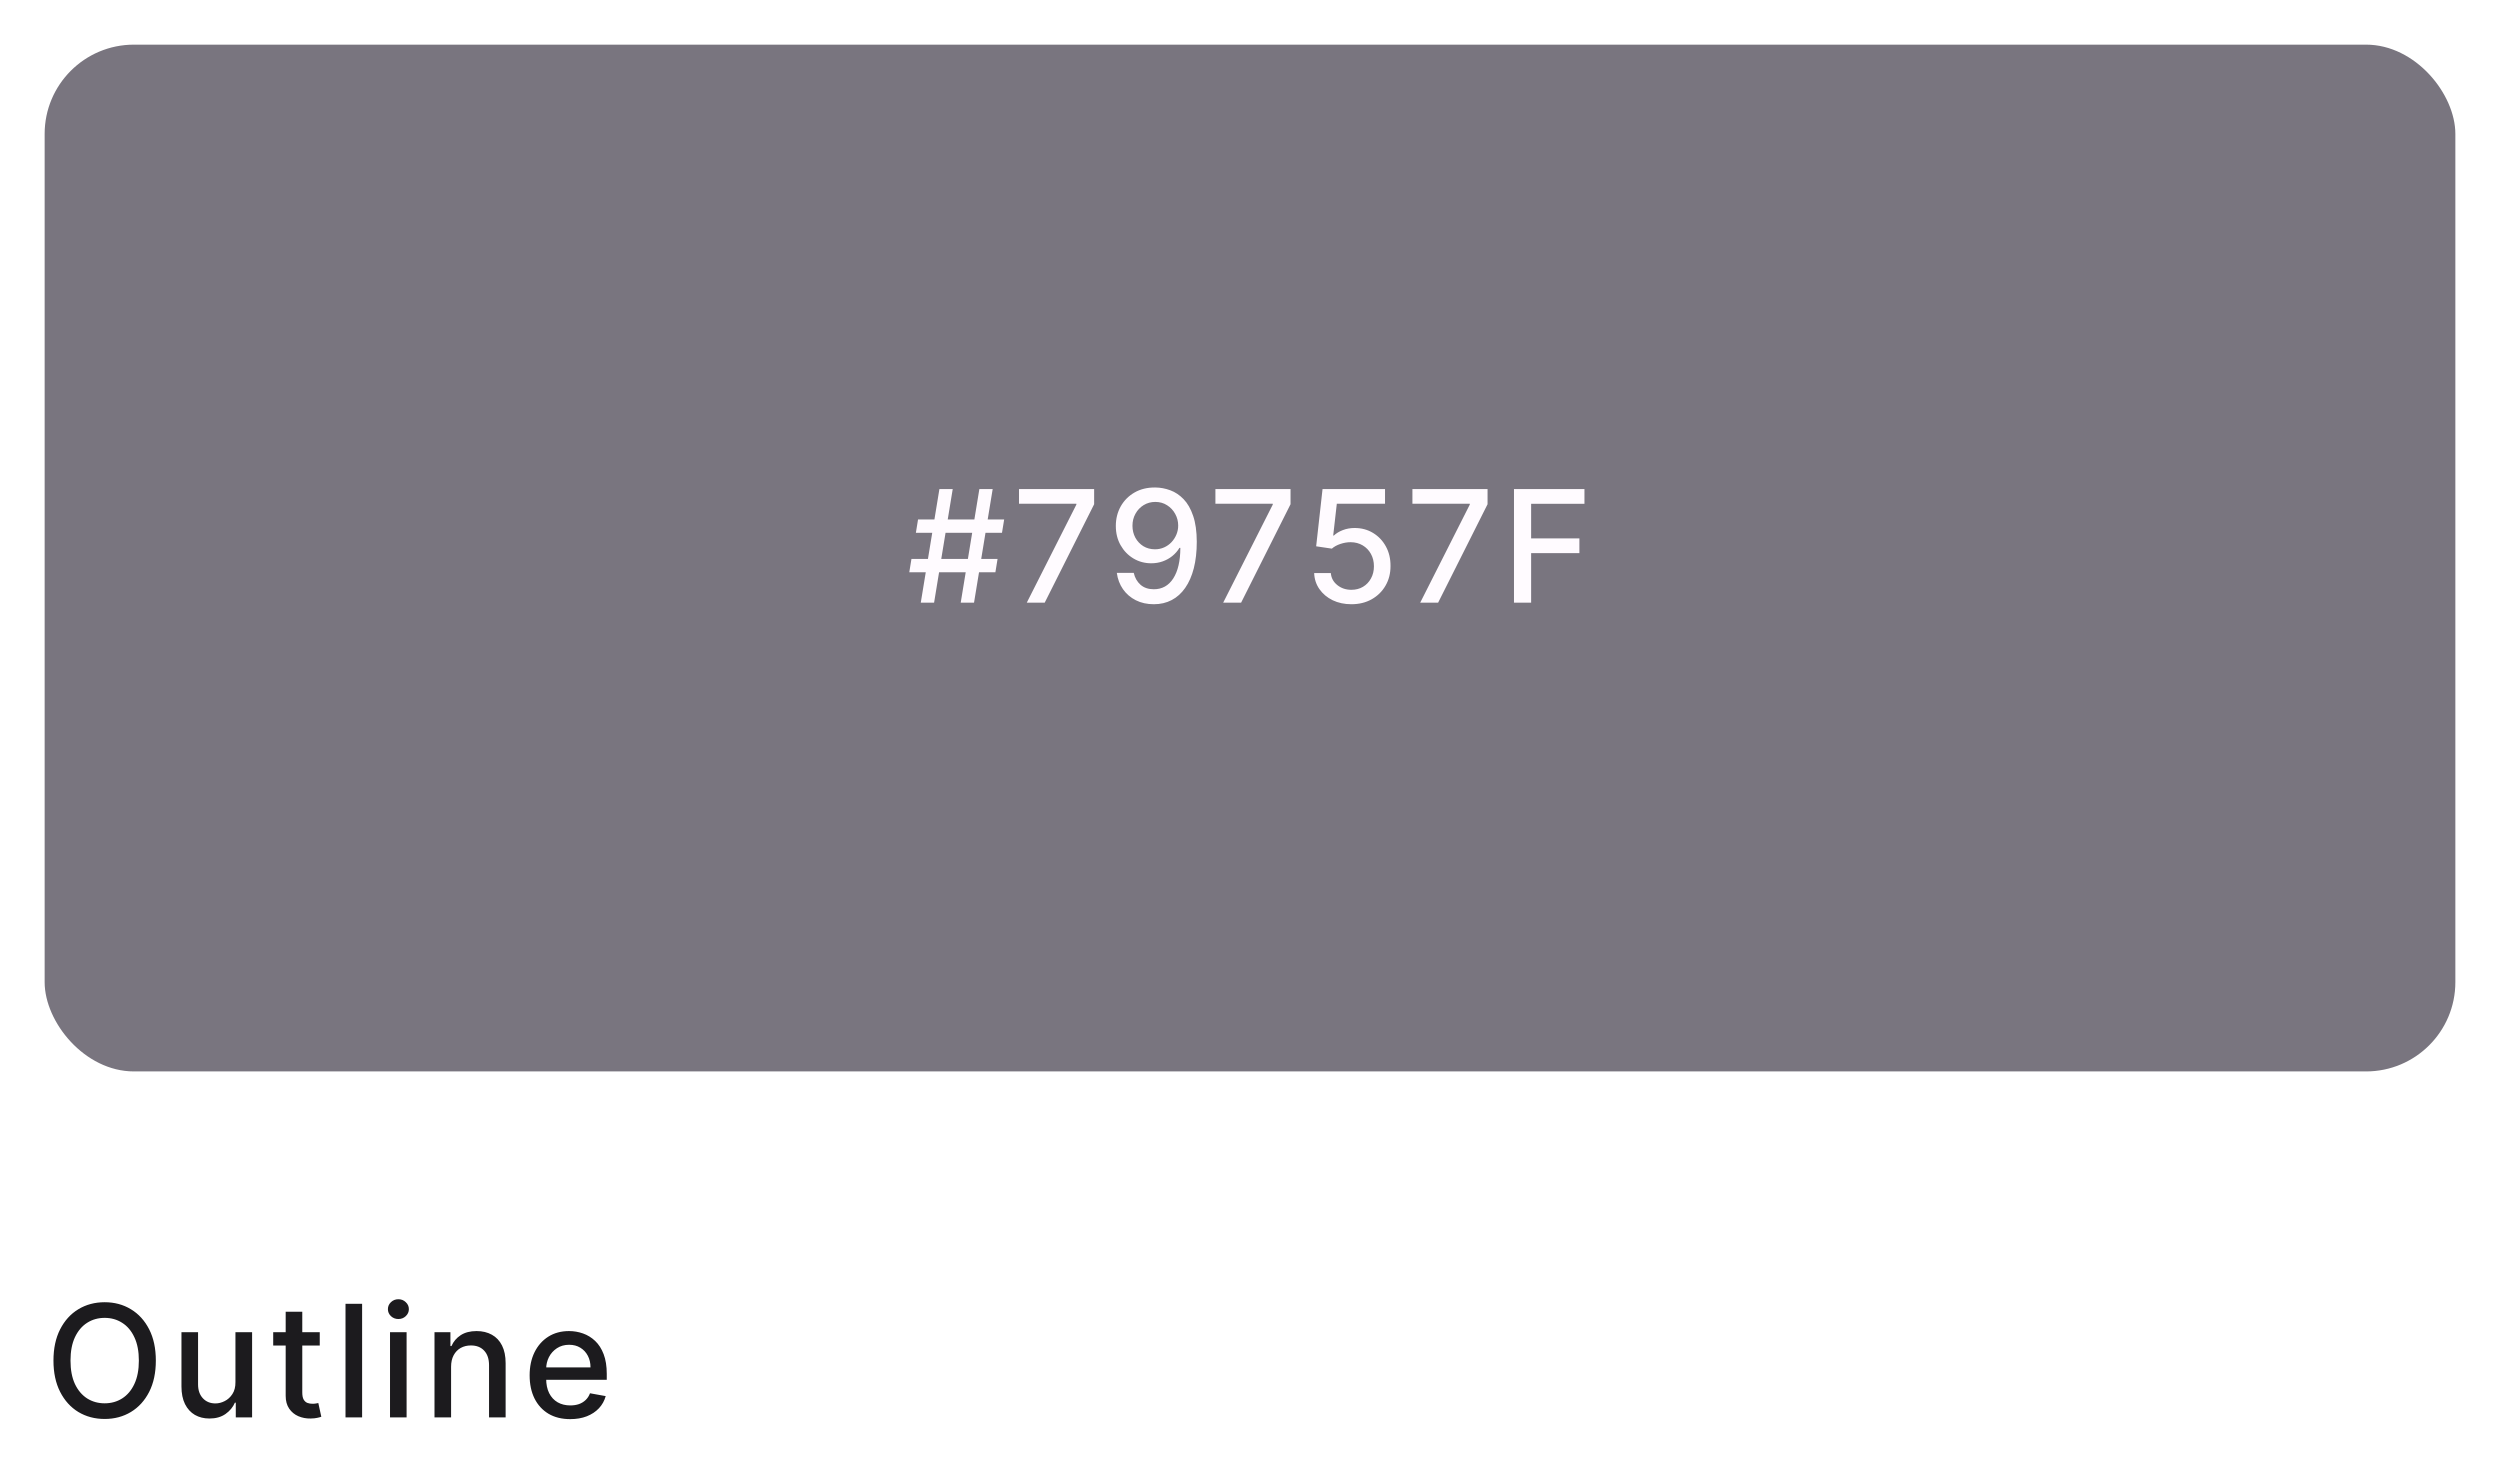 <svg width="224" height="133" viewBox="0 0 224 133" fill="none" xmlns="http://www.w3.org/2000/svg">
<g filter="url(#filter0_d_824_1660)">
<rect x="4" y="3" width="216" height="92" rx="8" fill="#79757F"/>
</g>
<path d="M86.08 54L87.751 43.818H88.944L87.273 54H86.08ZM81.472 51.276L81.665 50.082H89.381L89.187 51.276H81.472ZM82.501 54L84.171 43.818H85.364L83.694 54H82.501ZM82.063 47.736L82.257 46.543H89.973L89.779 47.736H82.063ZM91.999 54L96.444 45.21V45.136H91.303V43.818H98.035V45.18L93.605 54H91.999ZM103.513 43.679C103.967 43.682 104.414 43.765 104.855 43.928C105.296 44.09 105.693 44.355 106.048 44.723C106.406 45.091 106.691 45.588 106.903 46.215C107.119 46.838 107.228 47.613 107.231 48.541C107.231 49.433 107.142 50.227 106.963 50.923C106.784 51.615 106.527 52.2 106.192 52.678C105.861 53.155 105.458 53.518 104.984 53.766C104.51 54.015 103.977 54.139 103.383 54.139C102.777 54.139 102.238 54.02 101.767 53.781C101.297 53.543 100.914 53.213 100.619 52.792C100.324 52.368 100.14 51.88 100.067 51.33H101.584C101.683 51.768 101.885 52.122 102.19 52.394C102.498 52.663 102.896 52.797 103.383 52.797C104.129 52.797 104.711 52.472 105.128 51.822C105.546 51.169 105.756 50.258 105.76 49.088H105.68C105.508 49.373 105.292 49.618 105.034 49.824C104.779 50.029 104.492 50.188 104.174 50.301C103.856 50.414 103.516 50.47 103.155 50.47C102.568 50.47 102.034 50.326 101.554 50.038C101.073 49.749 100.69 49.353 100.405 48.849C100.12 48.346 99.978 47.771 99.978 47.124C99.978 46.481 100.124 45.898 100.415 45.374C100.71 44.851 101.121 44.436 101.648 44.131C102.178 43.823 102.8 43.672 103.513 43.679ZM103.517 44.972C103.13 44.972 102.78 45.068 102.468 45.26C102.16 45.449 101.917 45.706 101.738 46.031C101.559 46.352 101.469 46.71 101.469 47.104C101.469 47.499 101.555 47.857 101.728 48.178C101.903 48.496 102.142 48.75 102.444 48.939C102.749 49.124 103.097 49.217 103.488 49.217C103.779 49.217 104.051 49.161 104.303 49.048C104.555 48.936 104.775 48.78 104.964 48.581C105.153 48.379 105.301 48.15 105.407 47.895C105.513 47.64 105.566 47.371 105.566 47.09C105.566 46.715 105.476 46.367 105.297 46.045C105.122 45.724 104.88 45.465 104.571 45.27C104.263 45.071 103.912 44.972 103.517 44.972ZM109.597 54L114.041 45.21V45.136H108.901V43.818H115.632V45.18L111.203 54H109.597ZM121.085 54.139C120.462 54.139 119.902 54.02 119.405 53.781C118.911 53.539 118.517 53.208 118.222 52.787C117.927 52.366 117.769 51.885 117.749 51.345H119.241C119.277 51.783 119.471 52.142 119.823 52.424C120.174 52.706 120.595 52.847 121.085 52.847C121.476 52.847 121.823 52.757 122.124 52.578C122.429 52.396 122.668 52.146 122.84 51.827C123.016 51.509 123.104 51.146 123.104 50.739C123.104 50.324 123.014 49.955 122.835 49.63C122.656 49.305 122.409 49.05 122.095 48.864C121.783 48.679 121.425 48.584 121.021 48.581C120.712 48.581 120.403 48.634 120.091 48.74C119.779 48.846 119.528 48.985 119.335 49.158L117.928 48.949L118.5 43.818H124.098V45.136H119.778L119.455 47.984H119.514C119.713 47.792 119.977 47.631 120.305 47.502C120.636 47.373 120.991 47.308 121.369 47.308C121.988 47.308 122.54 47.456 123.024 47.751C123.511 48.046 123.894 48.448 124.173 48.959C124.454 49.466 124.594 50.049 124.59 50.709C124.594 51.368 124.444 51.957 124.143 52.474C123.845 52.991 123.43 53.398 122.9 53.697C122.373 53.992 121.768 54.139 121.085 54.139ZM127.249 54L131.694 45.21V45.136H126.553V43.818H133.285V45.18L128.855 54H127.249ZM135.653 54V43.818H141.967V45.141H137.189V48.243H141.514V49.56H137.189V54H135.653Z" fill="#FFFBFF"/>
<path d="M13.963 121.909C13.963 122.996 13.764 123.931 13.367 124.713C12.969 125.492 12.424 126.092 11.731 126.513C11.041 126.93 10.258 127.139 9.379 127.139C8.498 127.139 7.71 126.93 7.018 126.513C6.328 126.092 5.785 125.49 5.387 124.708C4.989 123.926 4.79 122.993 4.79 121.909C4.79 120.822 4.989 119.889 5.387 119.11C5.785 118.328 6.328 117.728 7.018 117.31C7.71 116.889 8.498 116.679 9.379 116.679C10.258 116.679 11.041 116.889 11.731 117.31C12.424 117.728 12.969 118.328 13.367 119.11C13.764 119.889 13.963 120.822 13.963 121.909ZM12.442 121.909C12.442 121.08 12.307 120.383 12.039 119.816C11.774 119.246 11.409 118.815 10.945 118.523C10.485 118.228 9.963 118.081 9.379 118.081C8.793 118.081 8.269 118.228 7.808 118.523C7.348 118.815 6.983 119.246 6.714 119.816C6.449 120.383 6.317 121.08 6.317 121.909C6.317 122.738 6.449 123.437 6.714 124.007C6.983 124.574 7.348 125.005 7.808 125.3C8.269 125.591 8.793 125.737 9.379 125.737C9.963 125.737 10.485 125.591 10.945 125.3C11.409 125.005 11.774 124.574 12.039 124.007C12.307 123.437 12.442 122.738 12.442 121.909ZM21.096 123.833V119.364H22.588V127H21.126V125.678H21.047C20.871 126.085 20.589 126.425 20.201 126.697C19.817 126.965 19.338 127.099 18.765 127.099C18.274 127.099 17.84 126.992 17.462 126.776C17.088 126.558 16.793 126.234 16.577 125.807C16.365 125.379 16.259 124.851 16.259 124.221V119.364H17.746V124.042C17.746 124.562 17.89 124.977 18.178 125.285C18.466 125.593 18.841 125.747 19.302 125.747C19.58 125.747 19.857 125.678 20.132 125.538C20.41 125.399 20.641 125.189 20.823 124.907C21.009 124.625 21.1 124.267 21.096 123.833ZM28.65 119.364V120.557H24.479V119.364H28.65ZM25.597 117.534H27.084V124.758C27.084 125.046 27.127 125.263 27.213 125.409C27.299 125.552 27.41 125.649 27.546 125.702C27.685 125.752 27.836 125.777 27.999 125.777C28.118 125.777 28.222 125.769 28.312 125.752C28.401 125.736 28.471 125.722 28.521 125.712L28.789 126.94C28.703 126.973 28.58 127.007 28.421 127.04C28.262 127.076 28.063 127.096 27.825 127.099C27.433 127.106 27.069 127.036 26.731 126.891C26.393 126.745 26.119 126.519 25.91 126.214C25.702 125.91 25.597 125.527 25.597 125.066V117.534ZM32.445 116.818V127H30.958V116.818H32.445ZM34.945 127V119.364H36.431V127H34.945ZM35.695 118.185C35.437 118.185 35.215 118.099 35.029 117.927C34.847 117.751 34.756 117.542 34.756 117.3C34.756 117.055 34.847 116.846 35.029 116.674C35.215 116.498 35.437 116.411 35.695 116.411C35.954 116.411 36.174 116.498 36.356 116.674C36.542 116.846 36.635 117.055 36.635 117.3C36.635 117.542 36.542 117.751 36.356 117.927C36.174 118.099 35.954 118.185 35.695 118.185ZM40.417 122.466V127H38.931V119.364H40.358V120.607H40.452C40.628 120.202 40.903 119.877 41.278 119.632C41.655 119.387 42.131 119.264 42.704 119.264C43.225 119.264 43.681 119.374 44.072 119.592C44.463 119.808 44.766 120.129 44.981 120.557C45.197 120.984 45.304 121.513 45.304 122.143V127H43.818V122.322C43.818 121.768 43.674 121.336 43.386 121.024C43.097 120.709 42.701 120.552 42.197 120.552C41.853 120.552 41.546 120.626 41.278 120.776C41.012 120.925 40.802 121.143 40.646 121.432C40.494 121.717 40.417 122.062 40.417 122.466ZM51.089 127.154C50.337 127.154 49.689 126.993 49.145 126.672C48.605 126.347 48.188 125.891 47.893 125.305C47.601 124.715 47.455 124.024 47.455 123.232C47.455 122.449 47.601 121.76 47.893 121.163C48.188 120.567 48.599 120.101 49.126 119.766C49.656 119.432 50.276 119.264 50.985 119.264C51.416 119.264 51.833 119.335 52.238 119.478C52.642 119.621 53.005 119.844 53.327 120.149C53.648 120.454 53.902 120.85 54.087 121.337C54.273 121.821 54.366 122.41 54.366 123.102V123.629H48.295V122.516H52.909C52.909 122.125 52.829 121.778 52.67 121.477C52.511 121.172 52.288 120.931 51.999 120.756C51.714 120.58 51.379 120.492 50.995 120.492C50.577 120.492 50.213 120.595 49.901 120.8C49.593 121.003 49.354 121.268 49.185 121.596C49.02 121.921 48.937 122.274 48.937 122.655V123.525C48.937 124.035 49.026 124.469 49.205 124.827C49.387 125.185 49.641 125.459 49.966 125.648C50.291 125.833 50.67 125.926 51.104 125.926C51.386 125.926 51.643 125.886 51.875 125.807C52.107 125.724 52.307 125.601 52.476 125.439C52.645 125.277 52.775 125.076 52.864 124.837L54.271 125.091C54.158 125.505 53.956 125.868 53.665 126.18C53.376 126.488 53.013 126.728 52.576 126.901C52.142 127.07 51.646 127.154 51.089 127.154Z" fill="#1C1B1E"/>
<defs>
<filter id="filter0_d_824_1660" x="0" y="0" width="224" height="100" filterUnits="userSpaceOnUse" color-interpolation-filters="sRGB">
<feFlood flood-opacity="0" result="BackgroundImageFix"/>
<feColorMatrix in="SourceAlpha" type="matrix" values="0 0 0 0 0 0 0 0 0 0 0 0 0 0 0 0 0 0 127 0" result="hardAlpha"/>
<feOffset dy="1"/>
<feGaussianBlur stdDeviation="2"/>
<feComposite in2="hardAlpha" operator="out"/>
<feColorMatrix type="matrix" values="0 0 0 0 0 0 0 0 0 0 0 0 0 0 0 0 0 0 0.1 0"/>
<feBlend mode="normal" in2="BackgroundImageFix" result="effect1_dropShadow_824_1660"/>
<feBlend mode="normal" in="SourceGraphic" in2="effect1_dropShadow_824_1660" result="shape"/>
</filter>
</defs>
</svg>
